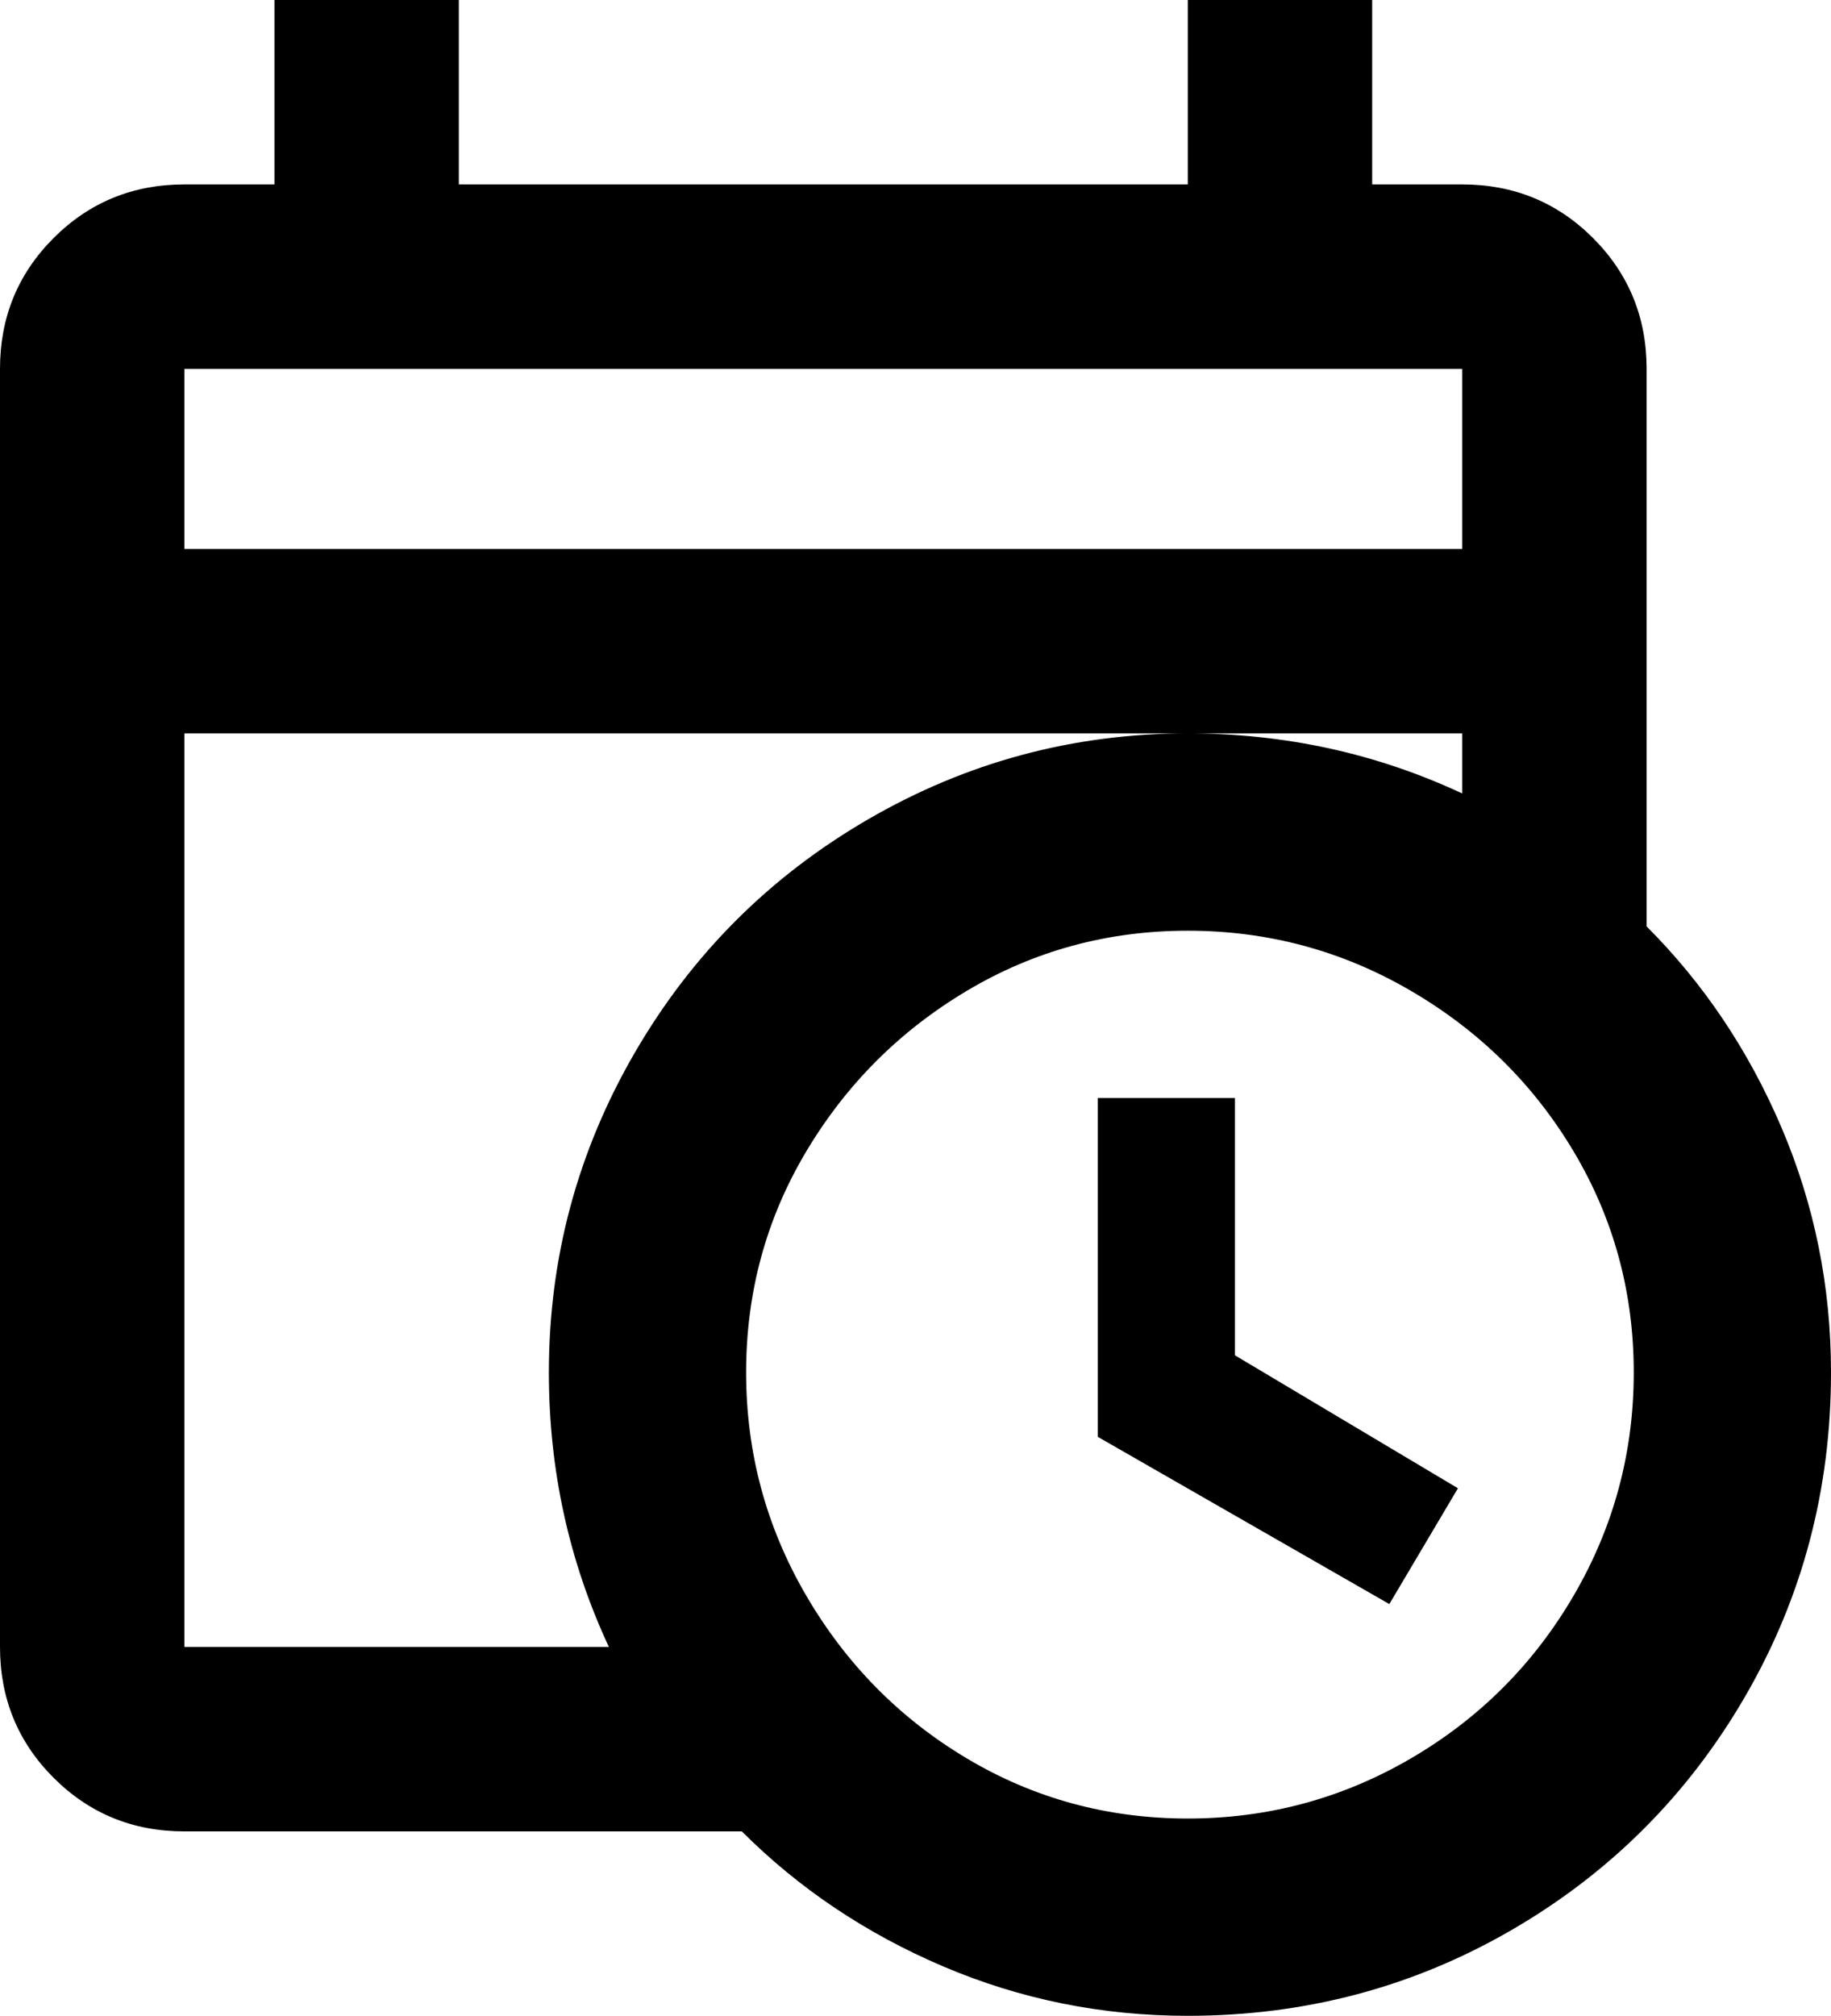 <svg xmlns="http://www.w3.org/2000/svg" viewBox="64 -43 427 470">
      <g transform="scale(1 -1) translate(0 -384)">
        <path d="M128 427V384H107Q89 384 76.5 371.5Q64 359 64 341V43Q64 25 76.5 12.5Q89 0 107 0H237Q257 -20 284.0 -31.5Q311 -43 341 -43Q382 -43 416.5 -23.0Q451 -3 471.0 31.5Q491 66 491 107Q491 137 479.5 164.0Q468 191 448 211V341Q448 359 435.5 371.5Q423 384 405 384H384V427H341V384H171V427ZM107 341H405V299H107ZM107 256H405V242Q375 256 341 256Q301 256 266.5 236.0Q232 216 212.0 181.5Q192 147 192 107Q192 73 206 43H107ZM341 210Q369 210 393.0 196.0Q417 182 431.0 158.5Q445 135 445.0 107.0Q445 79 431.0 55.0Q417 31 393.0 17.0Q369 3 341.0 3.0Q313 3 289.5 17.0Q266 31 252.0 55.0Q238 79 238.0 107.0Q238 135 252.0 158.5Q266 182 289.5 196.0Q313 210 341 210ZM320 171V92L388 53L404 80L352 111V171Z" />
      </g>
    </svg>
